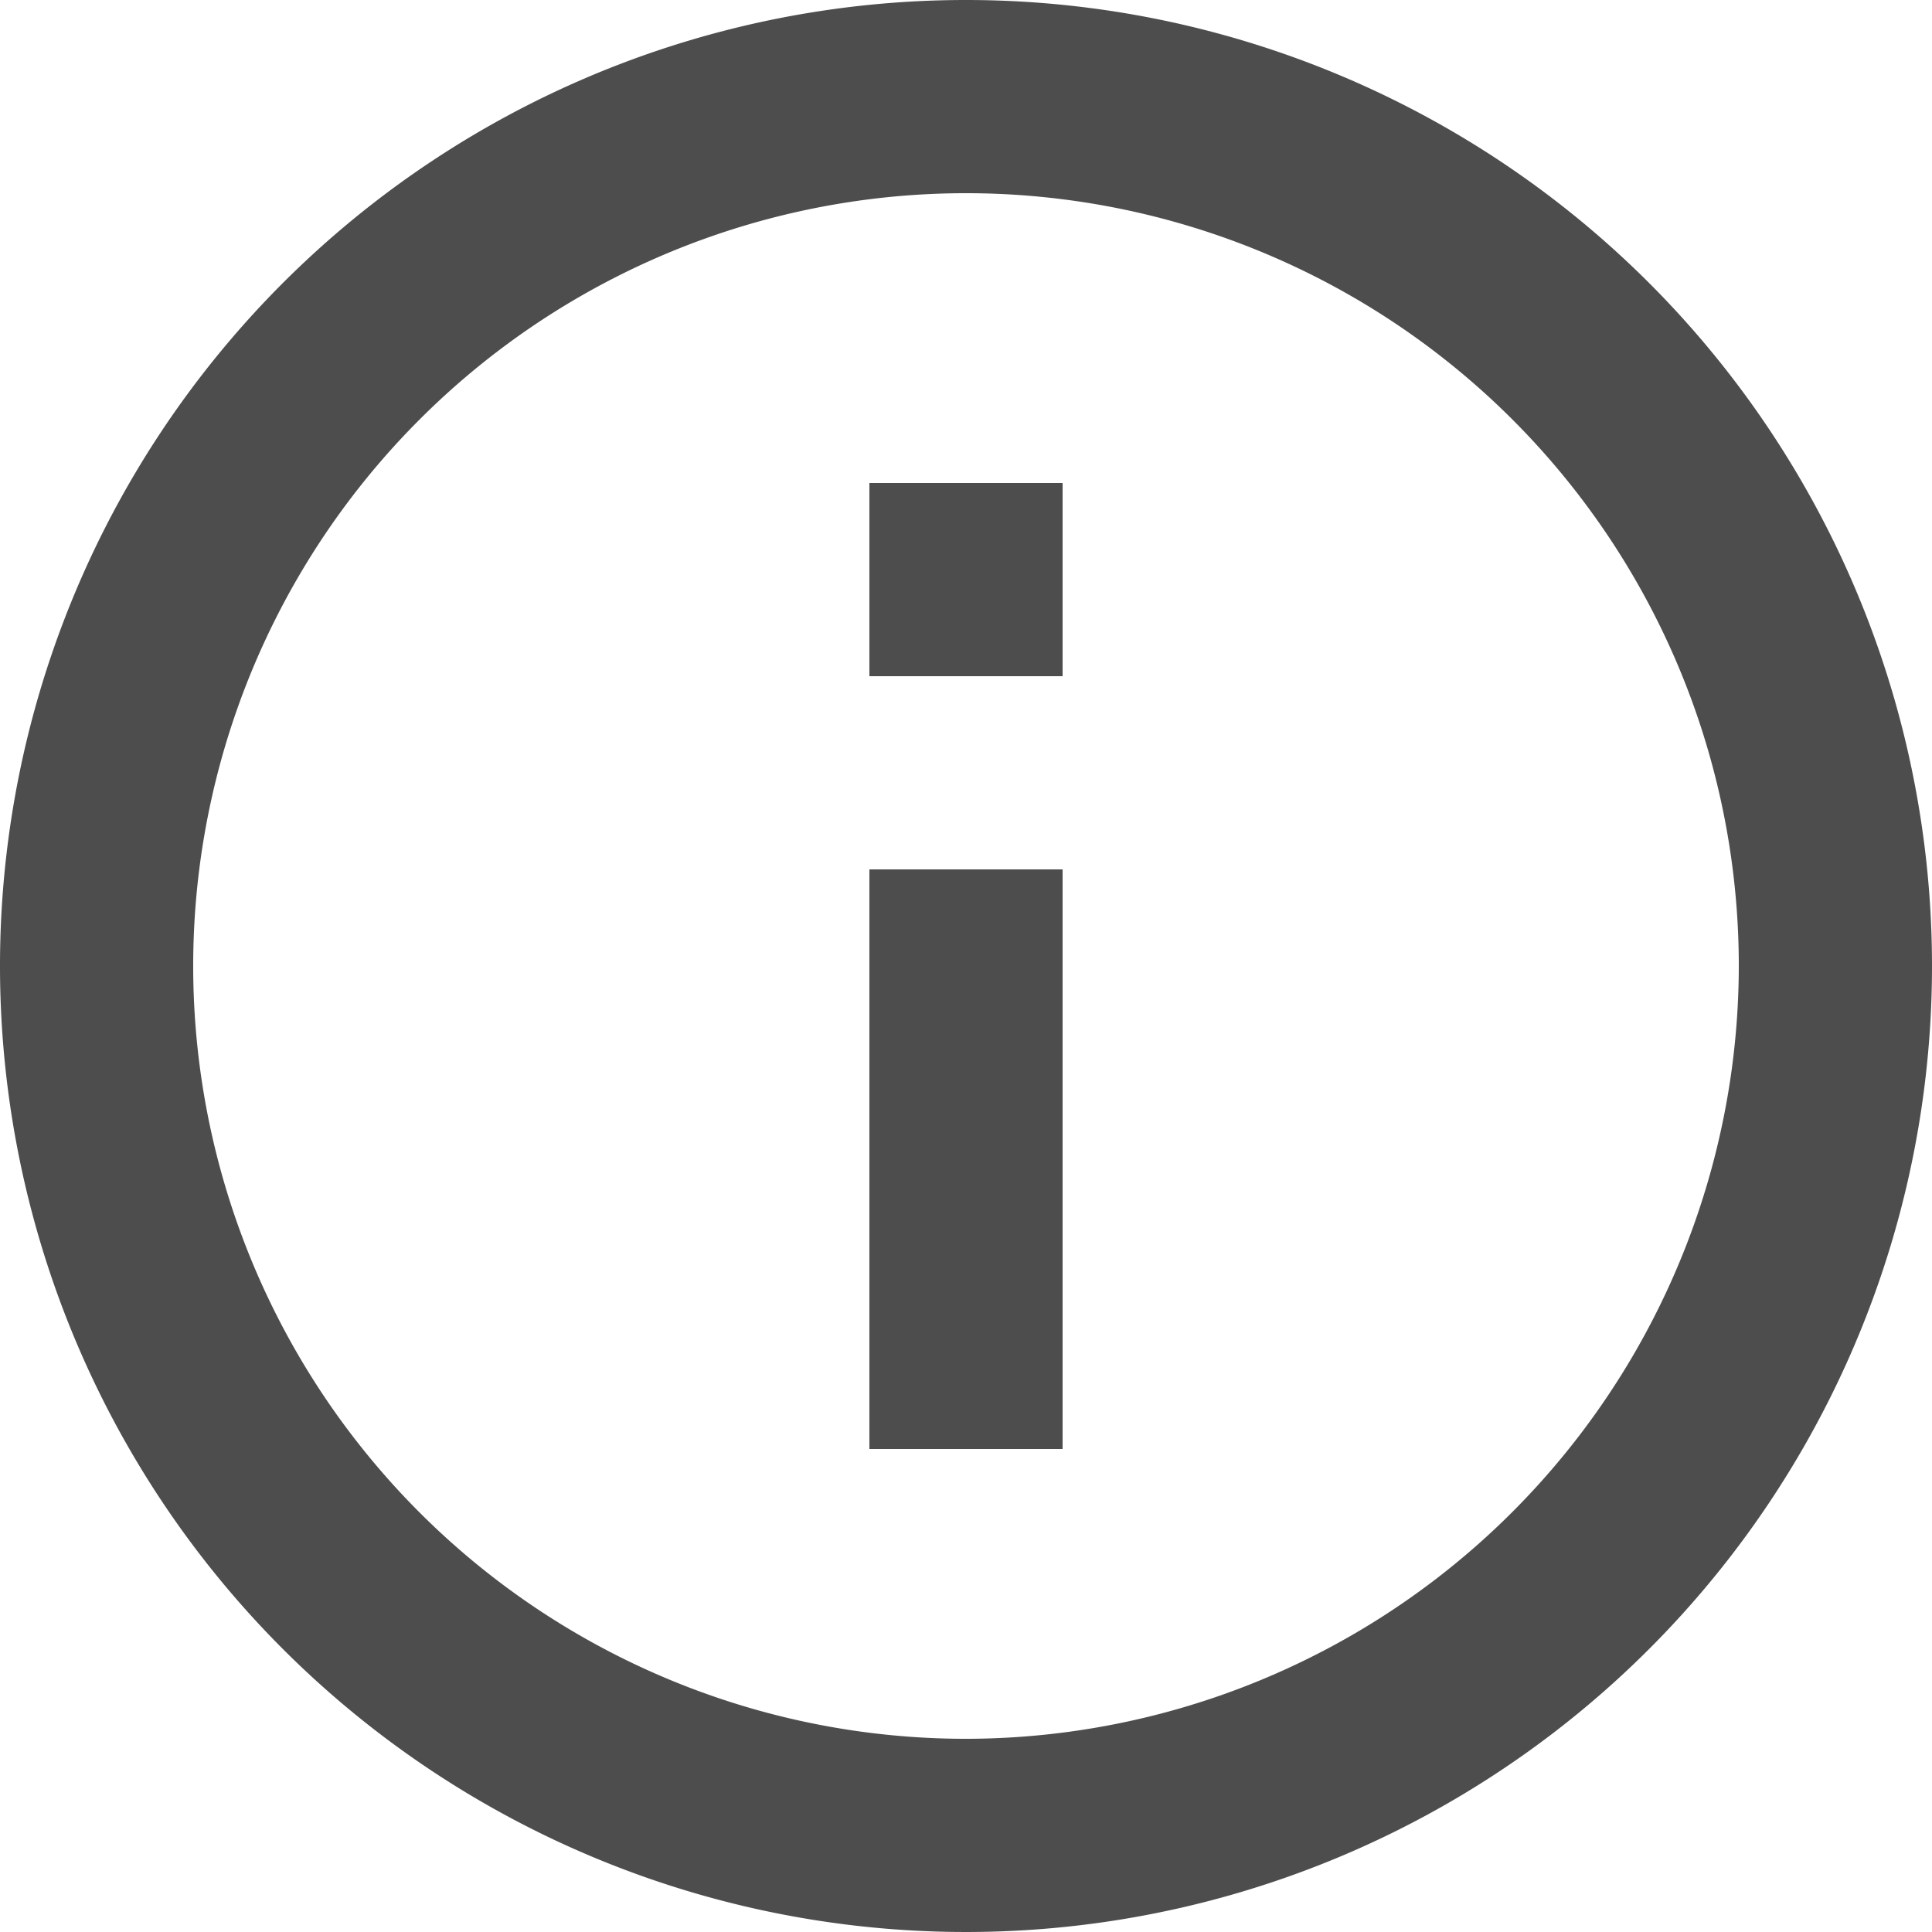 <svg xmlns="http://www.w3.org/2000/svg" width="14" height="14" viewBox="0 0 14 14">
  <path id="ic_info_outline_24px" d="M8.3,12.5H9.7V8.3H8.3ZM9,2a7,7,0,1,0,7,7A7,7,0,0,0,9,2ZM9,14.6A5.6,5.6,0,1,1,14.6,9,5.607,5.607,0,0,1,9,14.6ZM8.3,6.9H9.7V5.5H8.3Z" transform="translate(-2 -2)" fill="#4d4d4d"/>
</svg>
